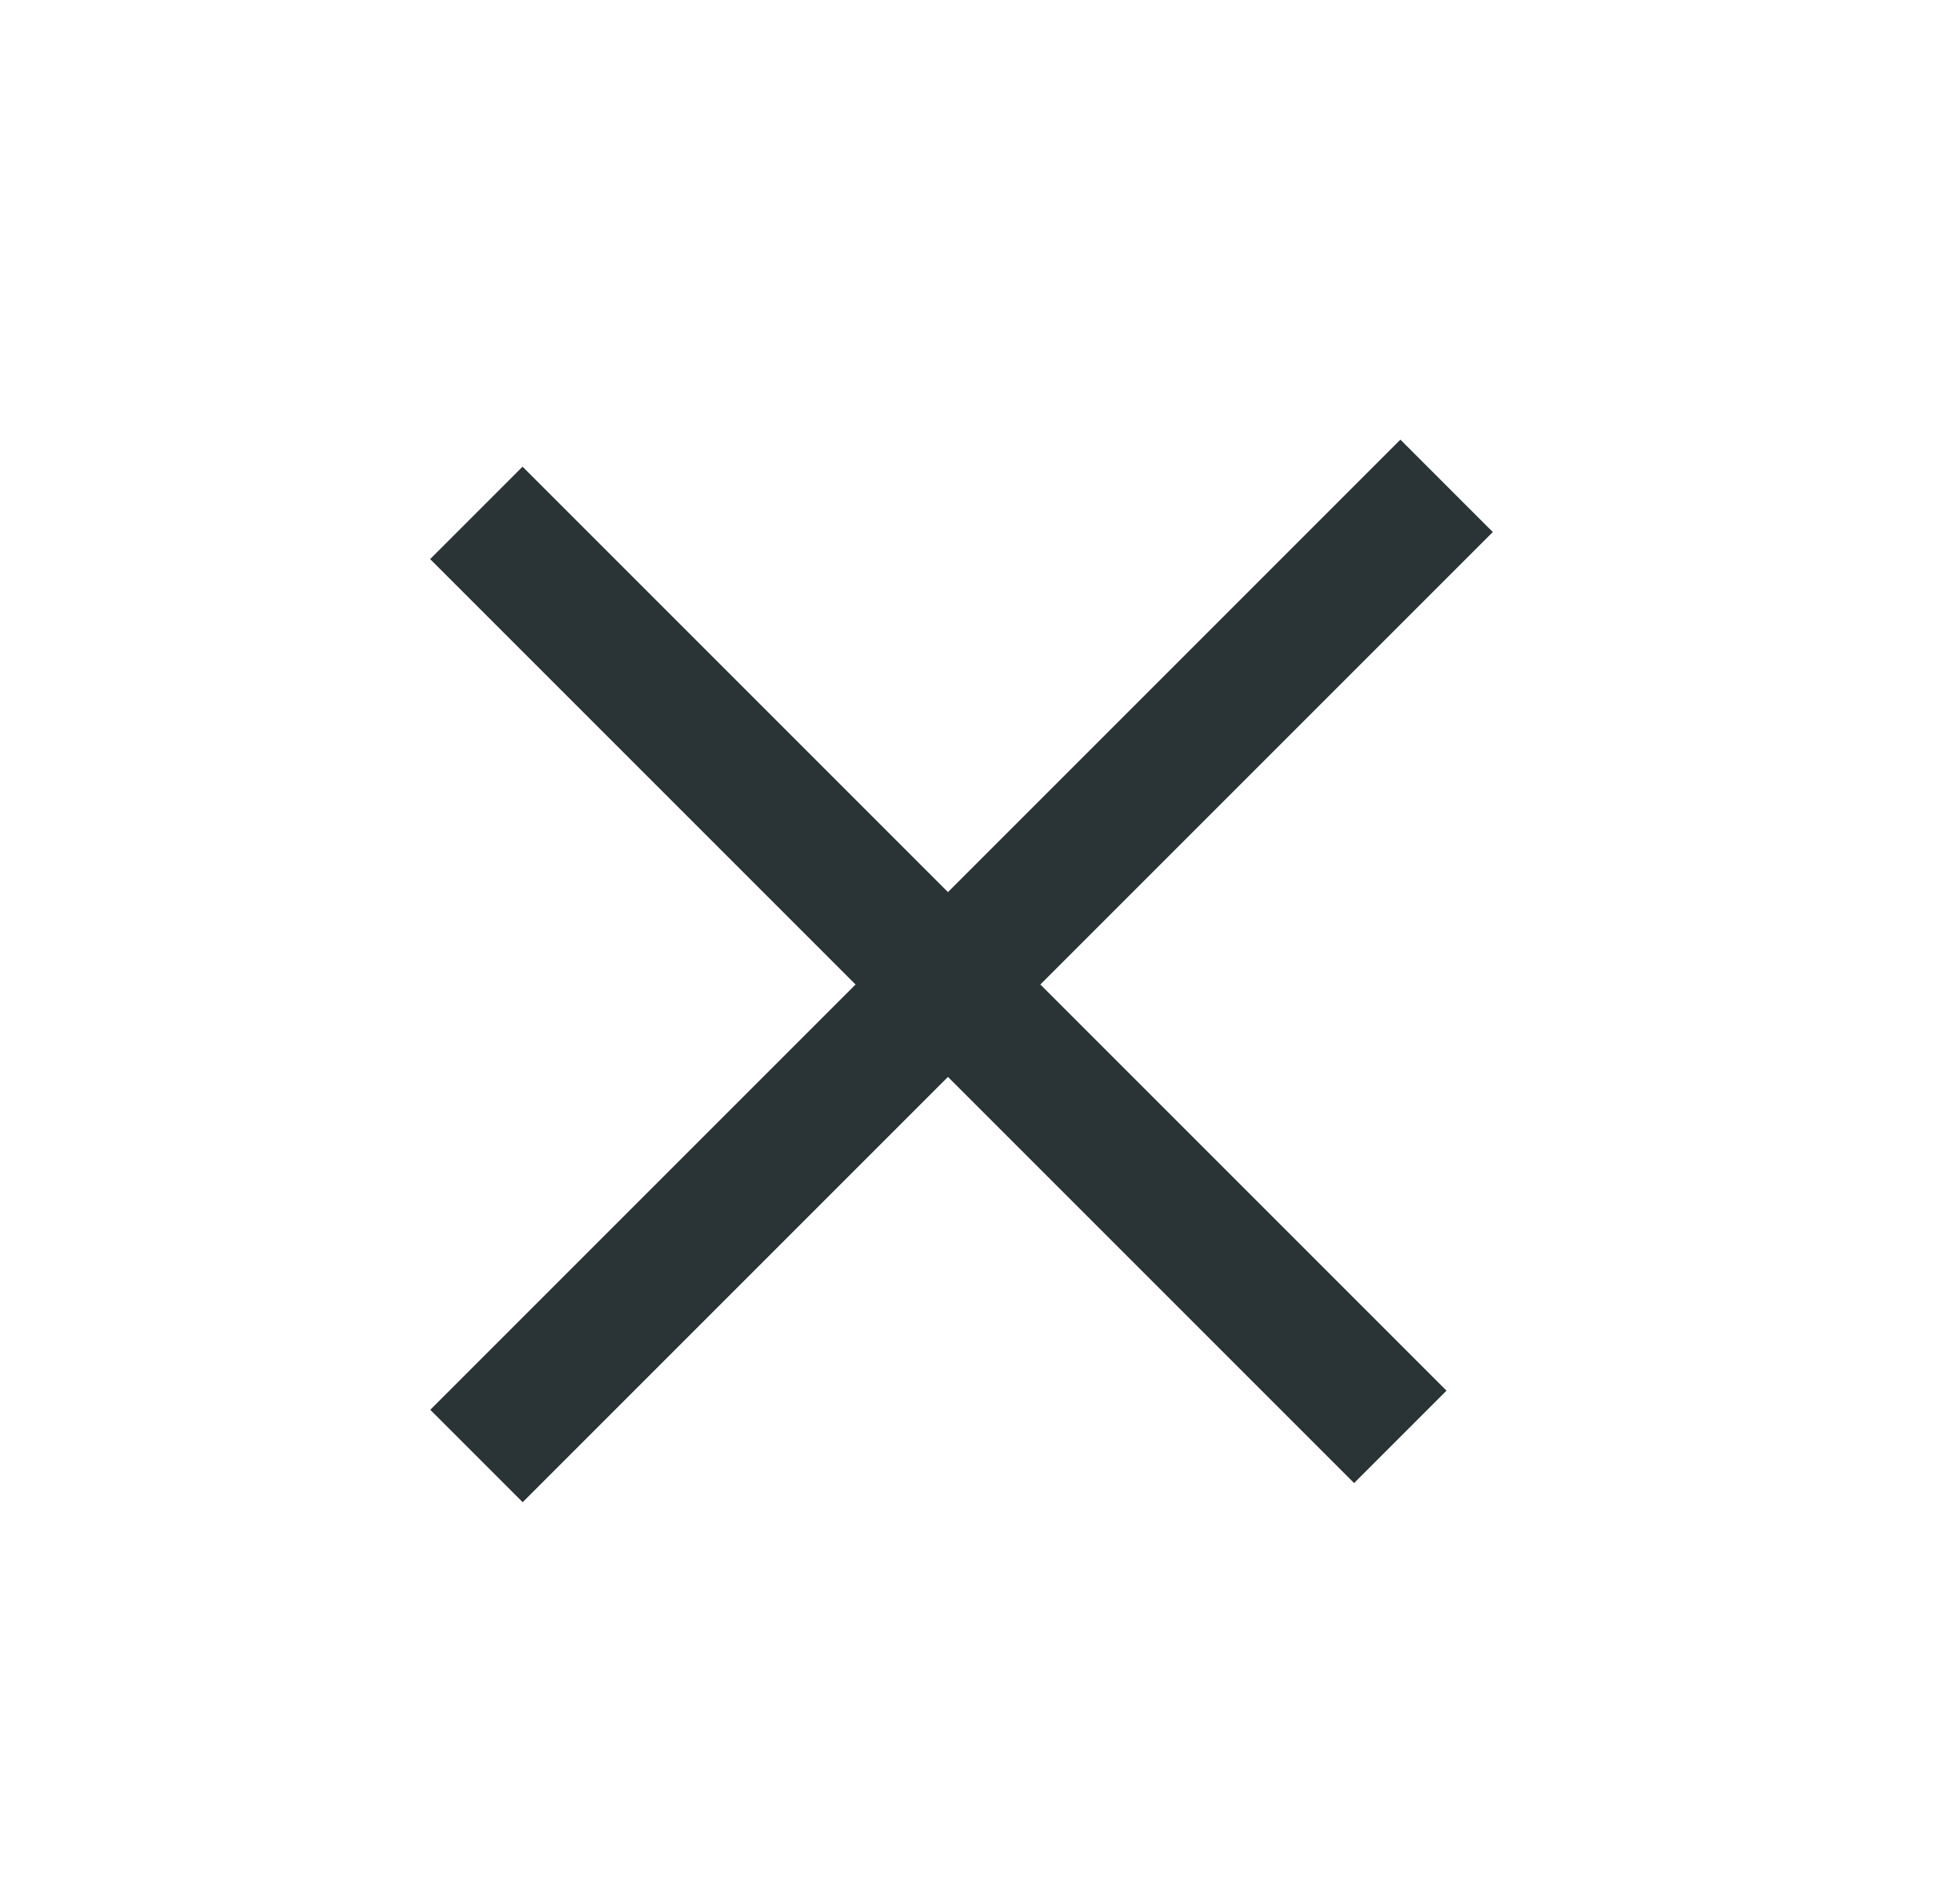 <svg width="30" height="29" viewBox="0 0 30 29" fill="none" xmlns="http://www.w3.org/2000/svg">
<line x1="7.293" y1="22.285" x2="22.142" y2="7.436" stroke="#2A3336" stroke-width="2"/>
<line x1="21.433" y1="21.992" x2="7.291" y2="7.85" stroke="#2A3336" stroke-width="2"/>
</svg>
